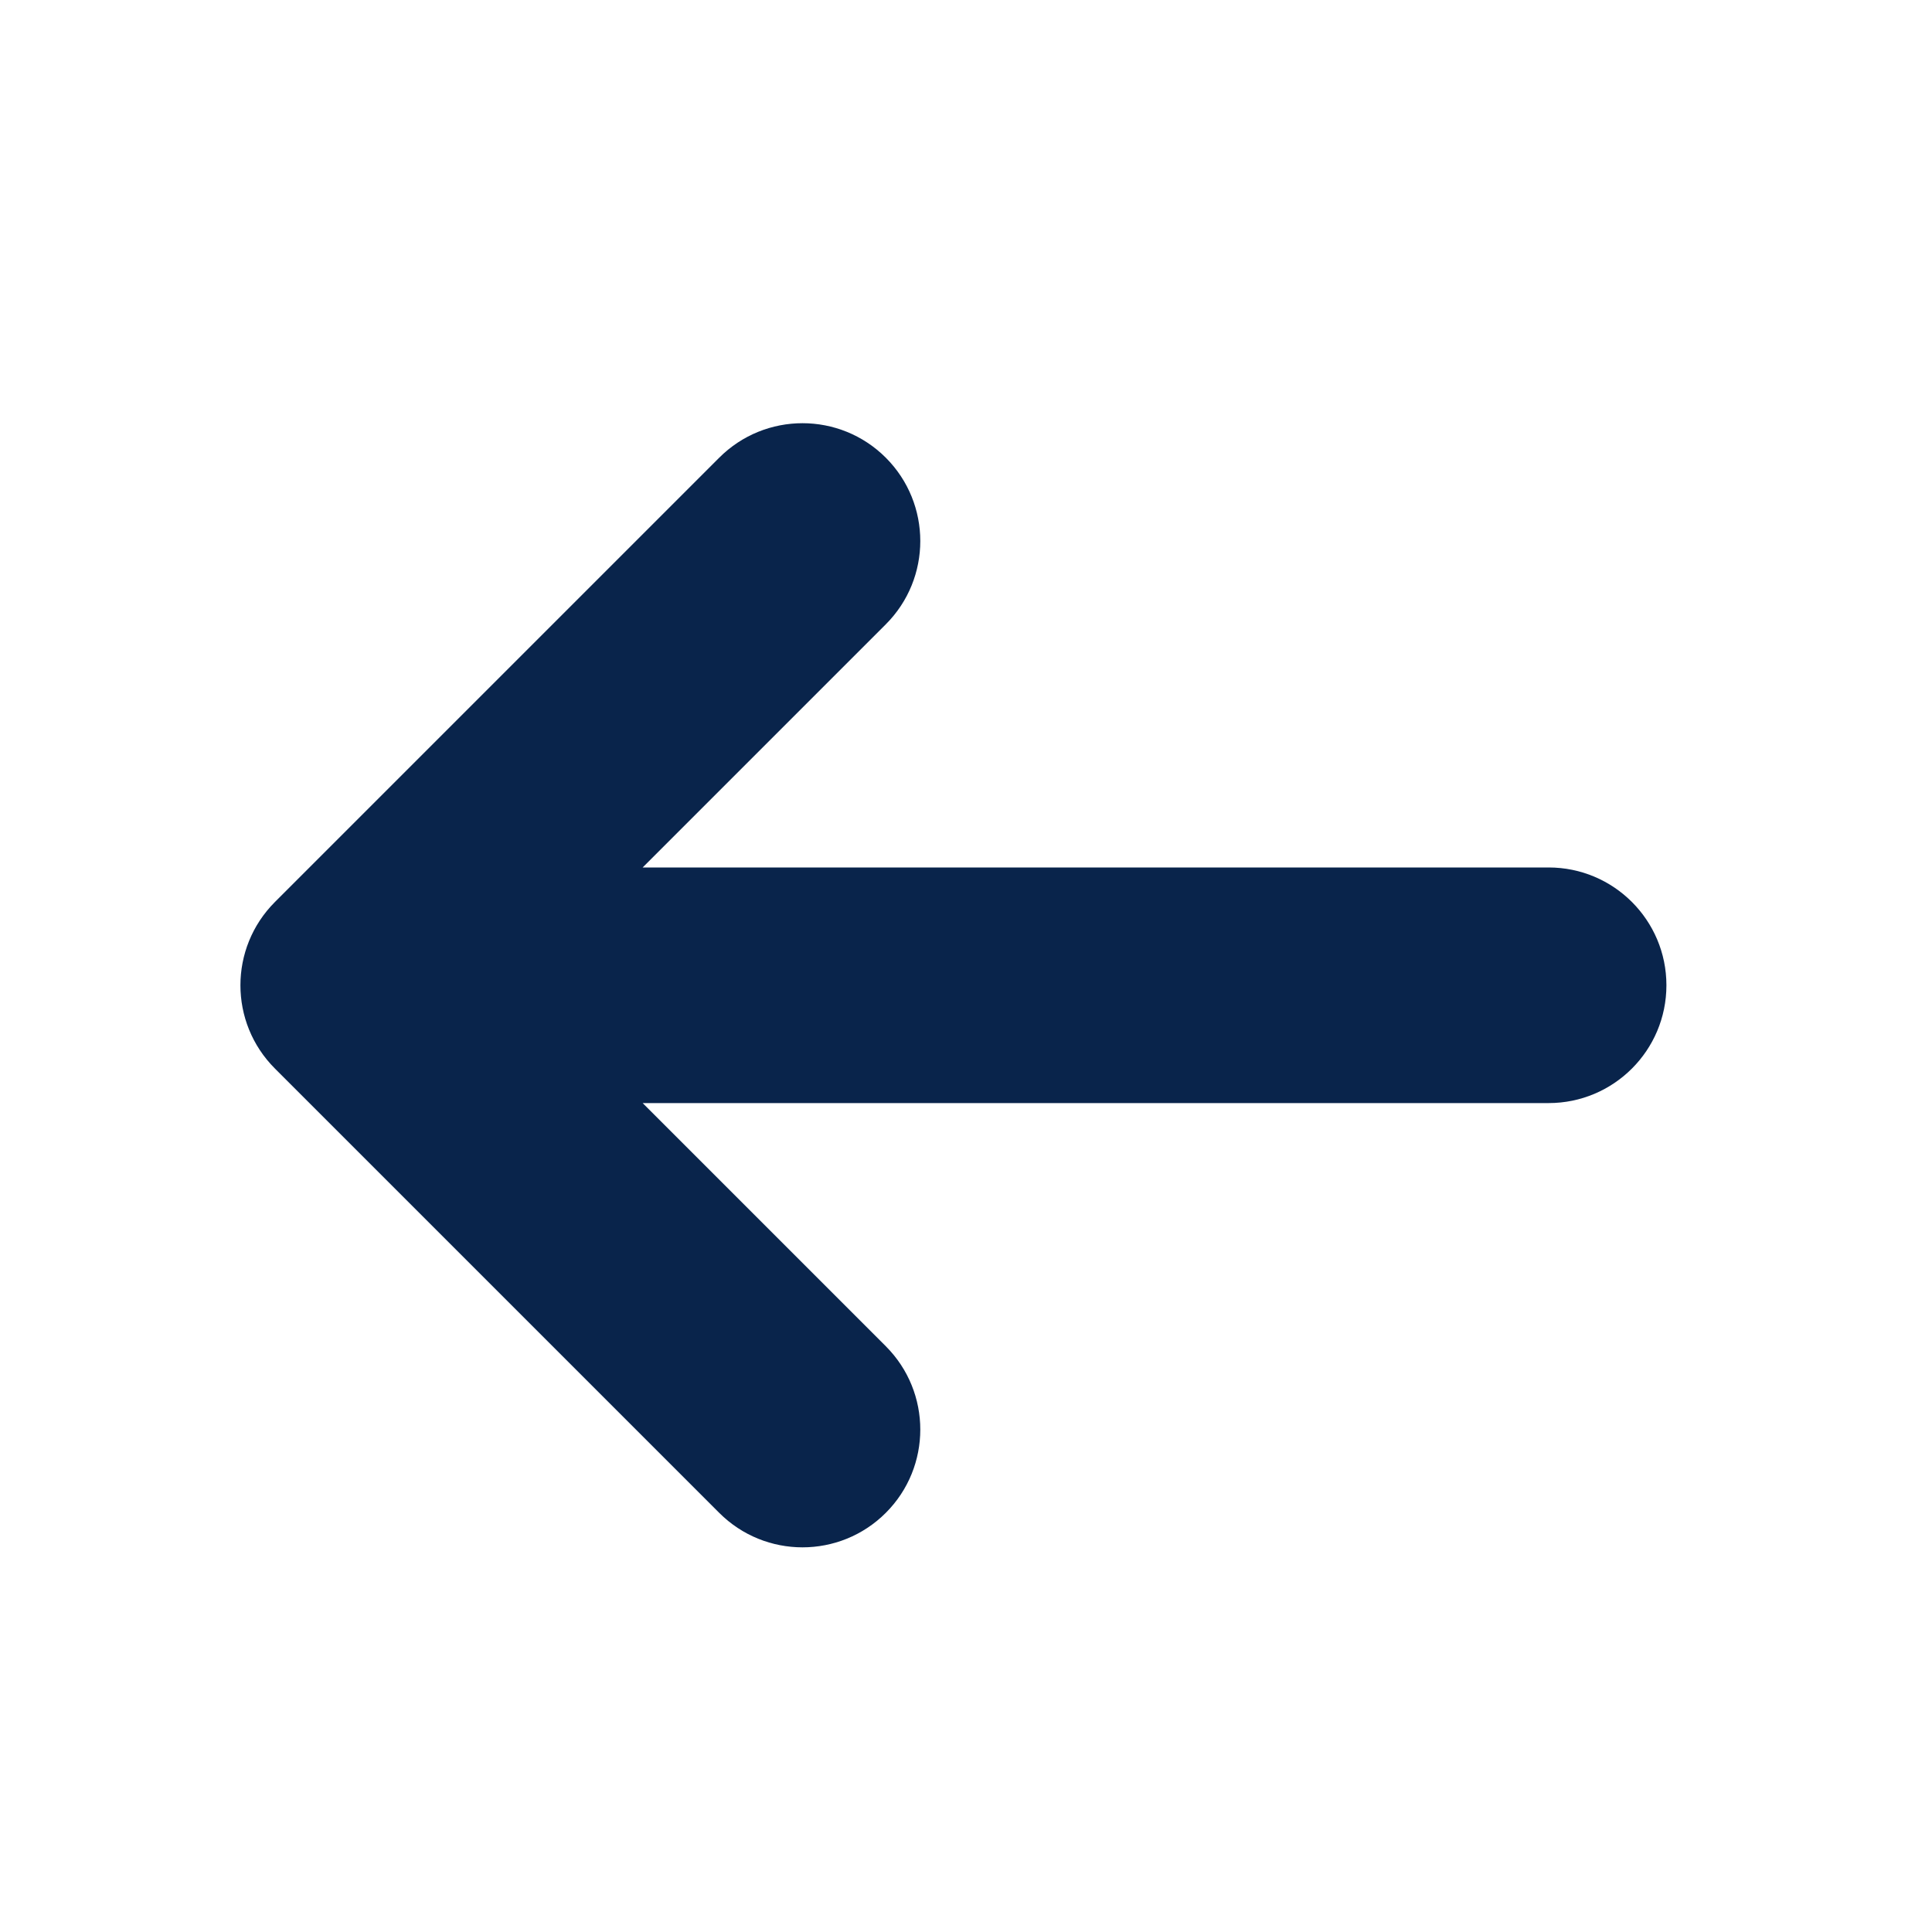 <svg width="41" height="41" viewBox="0 0 41 41" fill="none" xmlns="http://www.w3.org/2000/svg">
<path d="M5.835 19.141C4.858 20.118 4.858 21.701 5.835 22.677L15.263 32.105C16.239 33.081 17.822 33.081 18.798 32.105C19.774 31.129 19.774 29.546 18.798 28.569L13.638 23.409H32.864C34.244 23.409 35.364 22.29 35.364 20.909C35.364 19.528 34.244 18.409 32.864 18.409H13.638L18.798 13.249C19.774 12.273 19.774 10.69 18.798 9.713C17.822 8.737 16.239 8.737 15.263 9.713L5.835 19.141Z" fill="#09244B"/>
</svg>
